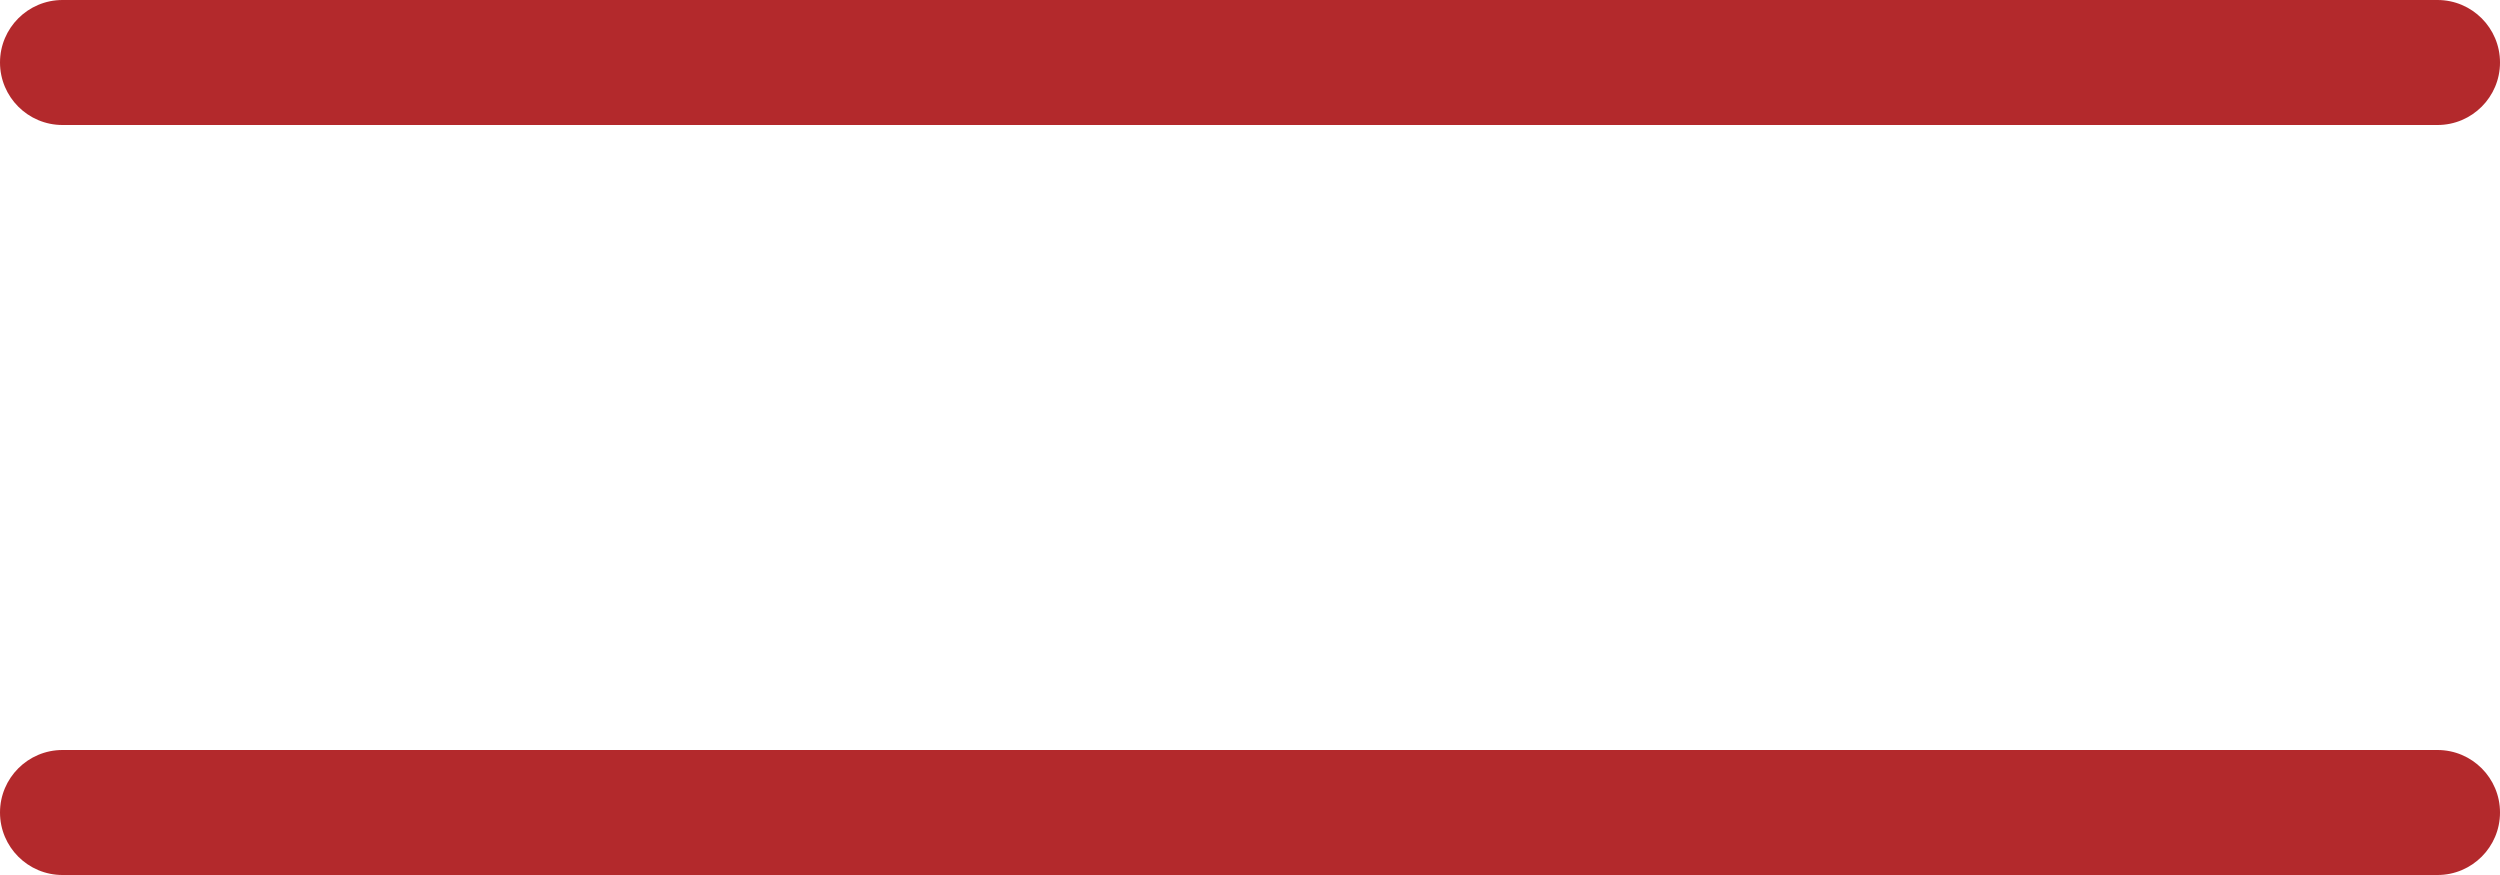 <svg width="20" height="7" viewBox="0 0 20 7" fill="none" xmlns="http://www.w3.org/2000/svg">
<path fill-rule="evenodd" clip-rule="evenodd" d="M0.5 0C0.224 0 0 0.224 0 0.5C0 0.776 0.224 1 0.5 1H19.5C19.776 1 20 0.776 20 0.5C20 0.224 19.776 0 19.5 0H0.5ZM0.5 6C0.224 6 0 6.224 0 6.5C0 6.776 0.224 7 0.5 7H19.5C19.776 7 20 6.776 20 6.5C20 6.224 19.776 6 19.5 6H0.5Z" fill="#B3292C"/>
</svg>
